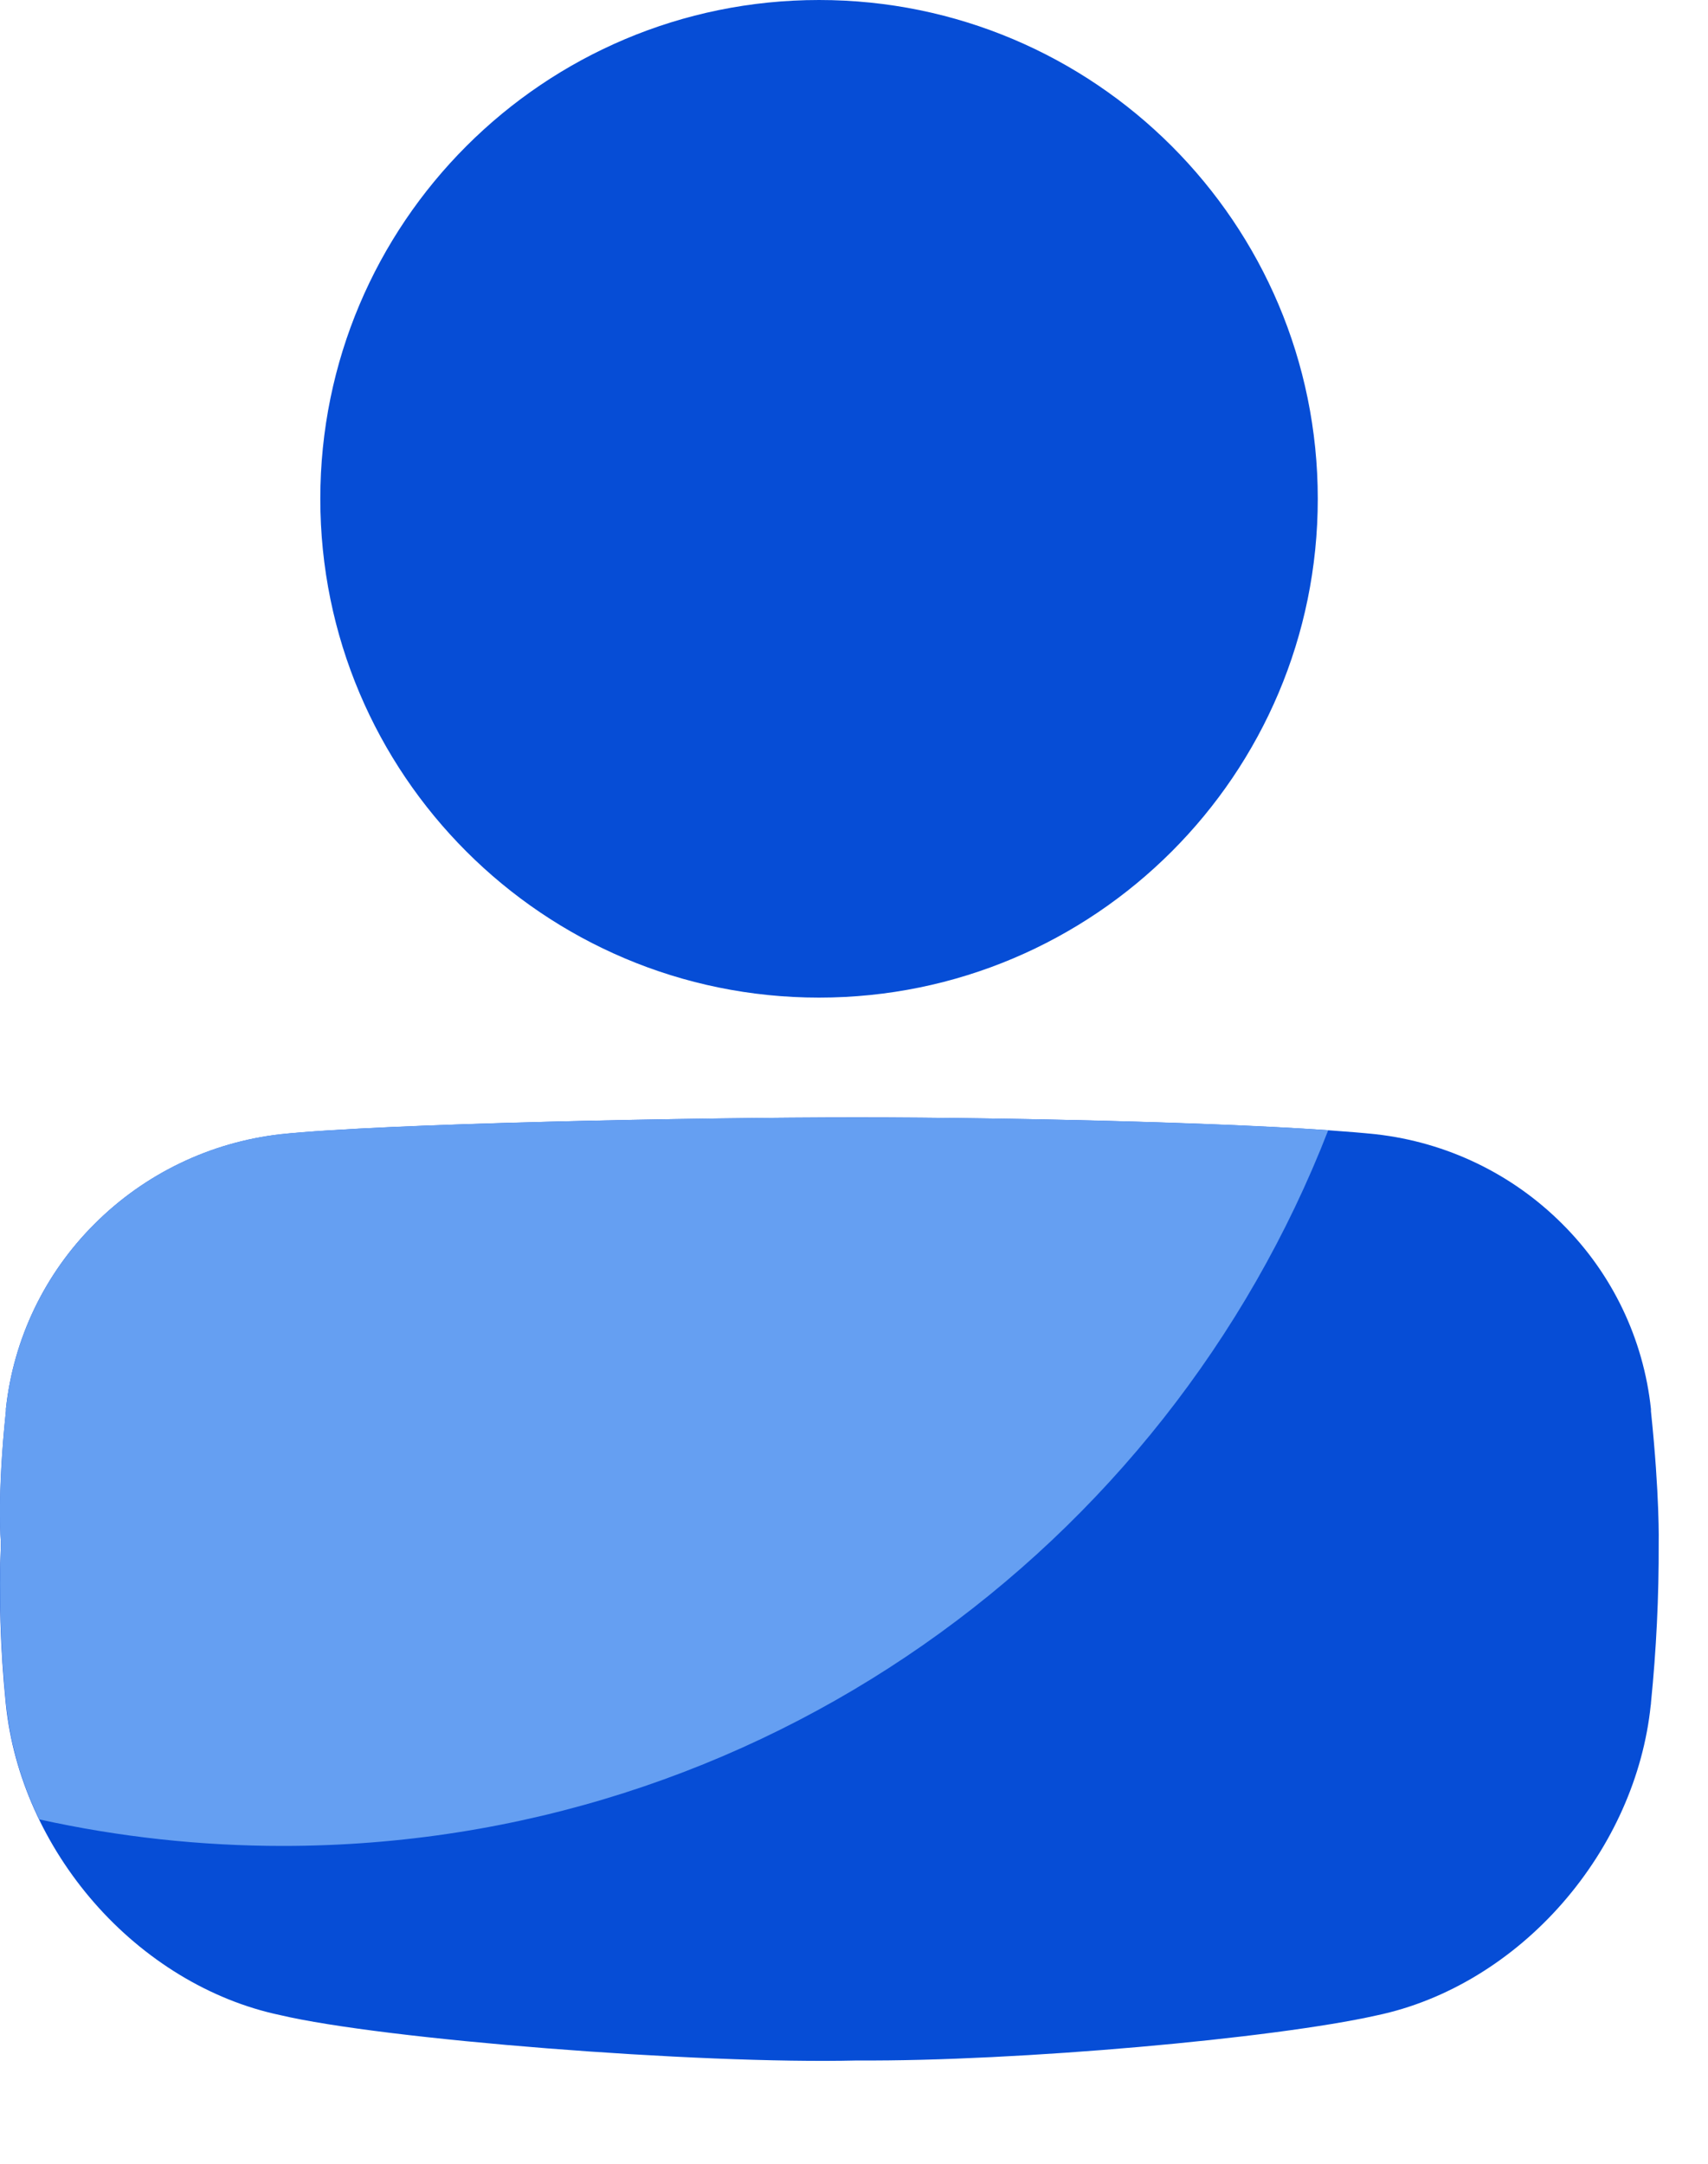 <svg width="15" height="19" viewBox="0 0 15 19" fill="none" xmlns="http://www.w3.org/2000/svg">
<path d="M7.53 18.093C6.124 18.127 3.361 17.908 2.458 17.694C1.842 17.564 1.263 17.206 0.827 16.707C0.392 16.209 0.116 15.592 0.052 14.969L0.05 14.95C0.003 14.485 -0.011 14.017 0.008 13.55C0.008 13.55 -0.027 13.138 0.052 12.39C0.052 12.383 0.052 12.377 0.052 12.37C0.118 11.756 0.393 11.183 0.83 10.748C1.27 10.307 1.847 10.03 2.466 9.96C3.372 9.865 6.128 9.812 7.53 9.812C8.931 9.812 11.179 9.865 12.085 9.96C12.704 10.03 13.281 10.307 13.721 10.748C14.159 11.184 14.434 11.758 14.499 12.373V12.392C14.577 13.14 14.567 13.55 14.567 13.55C14.569 14.019 14.546 14.488 14.499 14.954C14.499 14.96 14.499 14.966 14.497 14.973C14.433 15.596 14.158 16.212 13.722 16.711C13.286 17.211 12.707 17.568 12.091 17.697C11.19 17.9 8.936 18.102 7.53 18.093Z" fill="#064DD6"/>
<path d="M11.665 9.924C10.604 9.85 8.747 9.812 7.528 9.812C6.127 9.812 3.37 9.864 2.464 9.959C1.846 10.029 1.27 10.307 0.831 10.747C0.393 11.183 0.118 11.756 0.052 12.37V12.389C-0.029 13.137 0.008 13.549 0.008 13.55C-0.01 14.017 0.005 14.485 0.052 14.95L0.054 14.969C0.091 15.319 0.19 15.659 0.345 15.976C1.047 16.131 1.764 16.209 2.483 16.209C6.663 16.209 10.236 13.602 11.665 9.924Z" fill="#659FF2"/>
<path d="M7.193 8.76C9.612 8.76 11.573 6.799 11.573 4.38C11.573 1.961 9.612 0 7.193 0C4.774 0 2.813 1.961 2.813 4.38C2.813 6.799 4.774 8.76 7.193 8.76Z" fill="#064DD6"/>
</svg>
